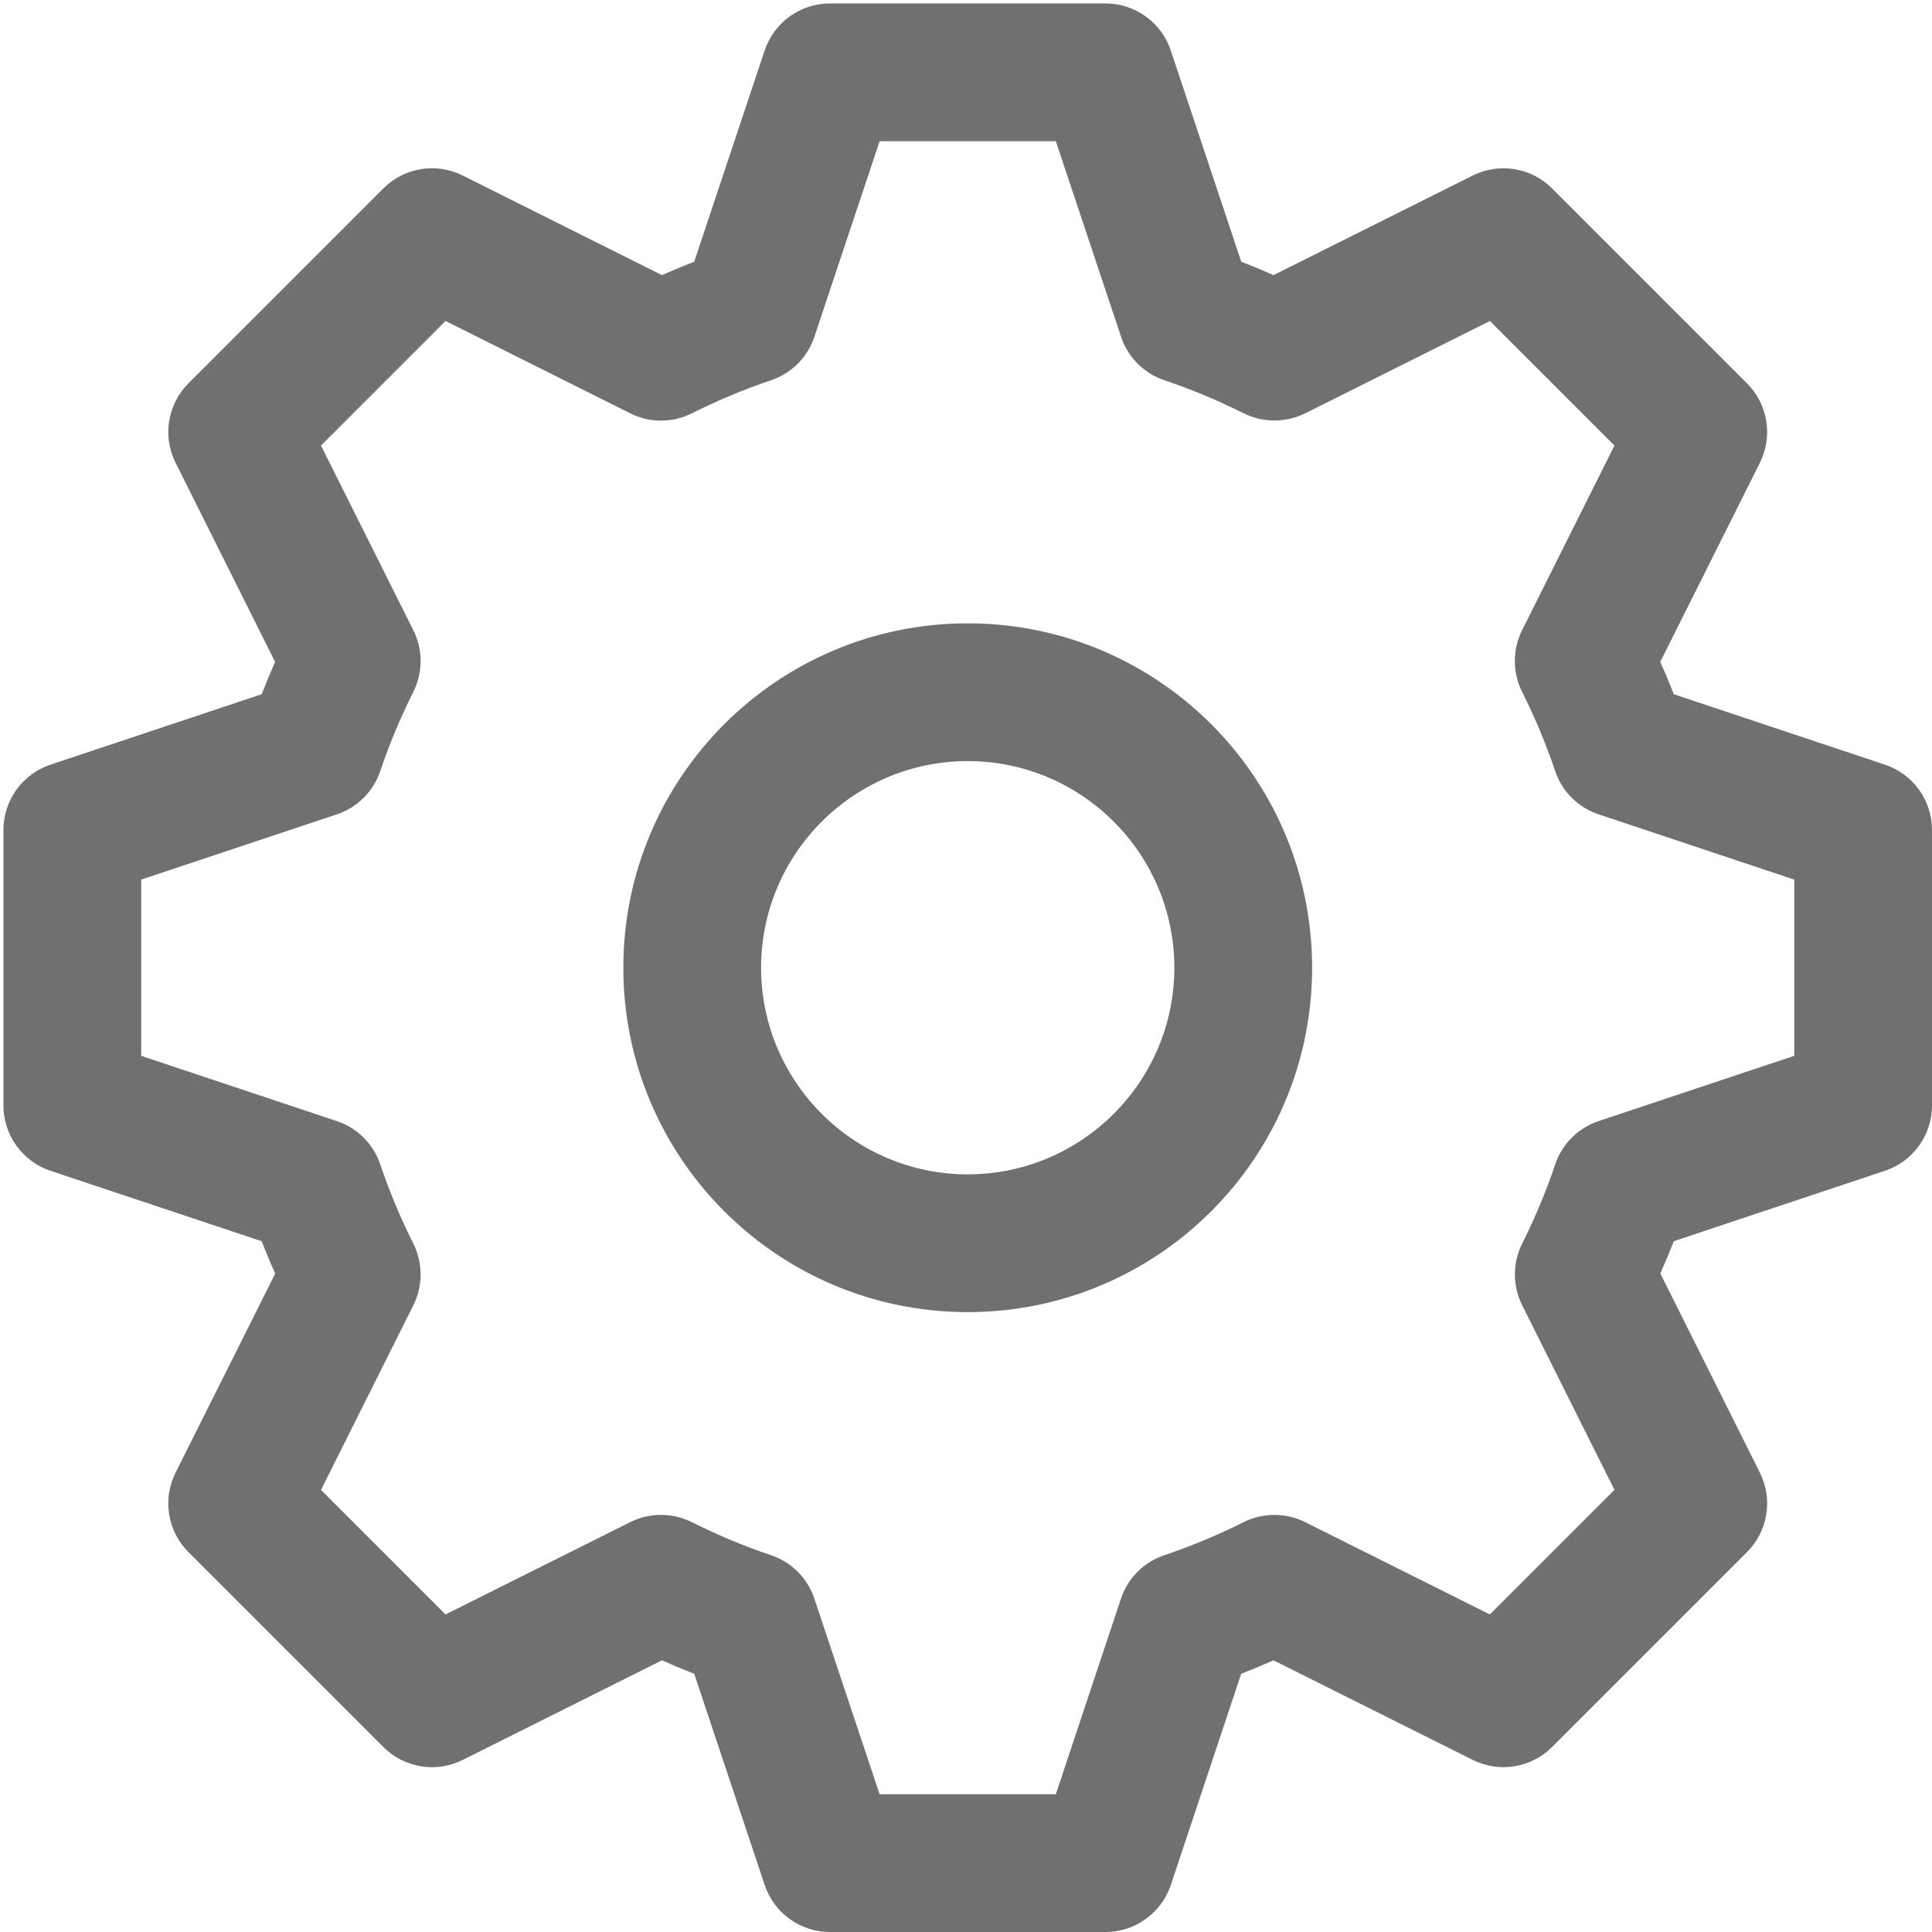 <?xml version="1.0" standalone="no"?><!DOCTYPE svg PUBLIC "-//W3C//DTD SVG 1.1//EN" "http://www.w3.org/Graphics/SVG/1.1/DTD/svg11.dtd"><svg class="icon" width="200px" height="200.00px" viewBox="0 0 1024 1024" version="1.1" xmlns="http://www.w3.org/2000/svg"><path fill="#707070" d="M999.044 405.283l-111.908-37.326c-2.21-5.741-4.6-11.445-7.166-17.149l52.799-105.525c7.024-14.046 4.279-31.016-6.845-42.139L822.681 99.899c-11.123-11.158-28.057-13.869-42.139-6.845l-105.561 52.762c-5.704-2.532-11.408-4.919-17.112-7.13l-37.326-111.908C615.586 11.879 601.647 1.825 585.925 1.825l-146.025 0c-15.721 0-29.661 10.054-34.617 24.956L367.957 138.687c-5.704 2.21-11.445 4.6-17.112 7.13L245.284 93.054c-14.046-7.058-31.016-4.313-42.139 6.845L99.899 203.144c-11.123 11.123-13.869 28.093-6.845 42.139l52.762 105.561c-2.532 5.668-4.919 11.408-7.13 17.112l-111.908 37.326C11.879 410.239 1.825 424.179 1.825 439.9l0 146.025c0 15.721 10.054 29.661 24.956 34.617l111.908 37.326c2.21 5.704 4.6 11.445 7.166 17.149L93.054 780.542c-7.024 14.046-4.279 31.016 6.845 42.139l103.243 103.243c11.158 11.158 28.128 13.903 42.139 6.845l105.561-52.762c5.704 2.532 11.408 4.919 17.112 7.13l37.326 111.908c4.956 14.902 18.896 24.956 34.617 24.956l146.025 0c15.721 0 29.661-10.054 34.652-24.956l37.255-111.872c5.704-2.245 11.445-4.634 17.149-7.166l105.561 52.762c14.011 7.024 30.981 4.313 42.139-6.845l103.243-103.243c11.123-11.123 13.869-28.093 6.845-42.139l-52.762-105.561c2.532-5.704 4.919-11.408 7.13-17.112l111.908-37.326c14.902-4.956 24.956-18.896 24.956-34.617l0-146.025C1024 424.179 1013.946 410.239 999.044 405.283zM950.988 559.615l-103.672 34.581c-10.873 3.601-19.43 12.157-23.066 23.03-4.634 13.869-10.517 27.986-17.505 41.997-5.098 10.267-5.098 22.318 0.037 32.585l48.913 97.86-66.025 66.025-97.86-48.913c-10.231-5.133-22.353-5.133-32.585-0.037-14.011 6.987-28.165 12.87-41.997 17.505-10.91 3.636-19.465 12.193-23.101 23.066L559.615 950.988l-93.405 0-34.581-103.672c-3.601-10.873-12.157-19.43-23.03-23.066-13.869-4.634-27.986-10.517-41.997-17.505-10.267-5.098-22.389-5.098-32.585 0.037l-97.86 48.913-66.025-66.025 48.948-97.86c5.133-10.267 5.133-22.389 0-32.657-6.953-13.903-12.834-28.022-17.505-41.926-3.636-10.873-12.193-19.43-23.066-23.03L74.838 559.615l0-93.405 103.672-34.581c10.873-3.601 19.43-12.157 23.066-23.03 4.671-13.94 10.552-28.022 17.468-41.854 5.169-10.304 5.169-22.389 0.037-32.691l-48.948-97.897 66.025-66.025 97.897 48.948c10.267 5.133 22.353 5.169 32.691-0.037 13.832-6.916 27.914-12.799 41.854-17.468 10.873-3.636 19.43-12.193 23.03-23.066L466.21 74.838l93.405 0 34.581 103.672c3.601 10.873 12.157 19.43 23.03 23.066 13.869 4.634 27.986 10.517 41.997 17.505 10.231 5.062 22.353 5.062 32.585-0.037l97.86-48.913 66.025 66.025-48.948 97.86c-5.133 10.267-5.133 22.389 0 32.657 6.953 13.903 12.834 28.022 17.505 41.926 3.636 10.873 12.193 19.43 23.066 23.03l103.672 34.581L950.989 559.615zM512.913 330.381c-100.785 0-182.531 81.747-182.531 182.531 0 100.819 81.747 182.531 182.531 182.531 100.819 0 182.531-81.712 182.531-182.531C695.444 412.128 613.732 330.381 512.913 330.381zM512.913 622.431c-60.392 0-109.519-49.126-109.519-109.519s49.126-109.519 109.519-109.519 109.519 49.126 109.519 109.519S573.305 622.431 512.913 622.431z" /></svg>